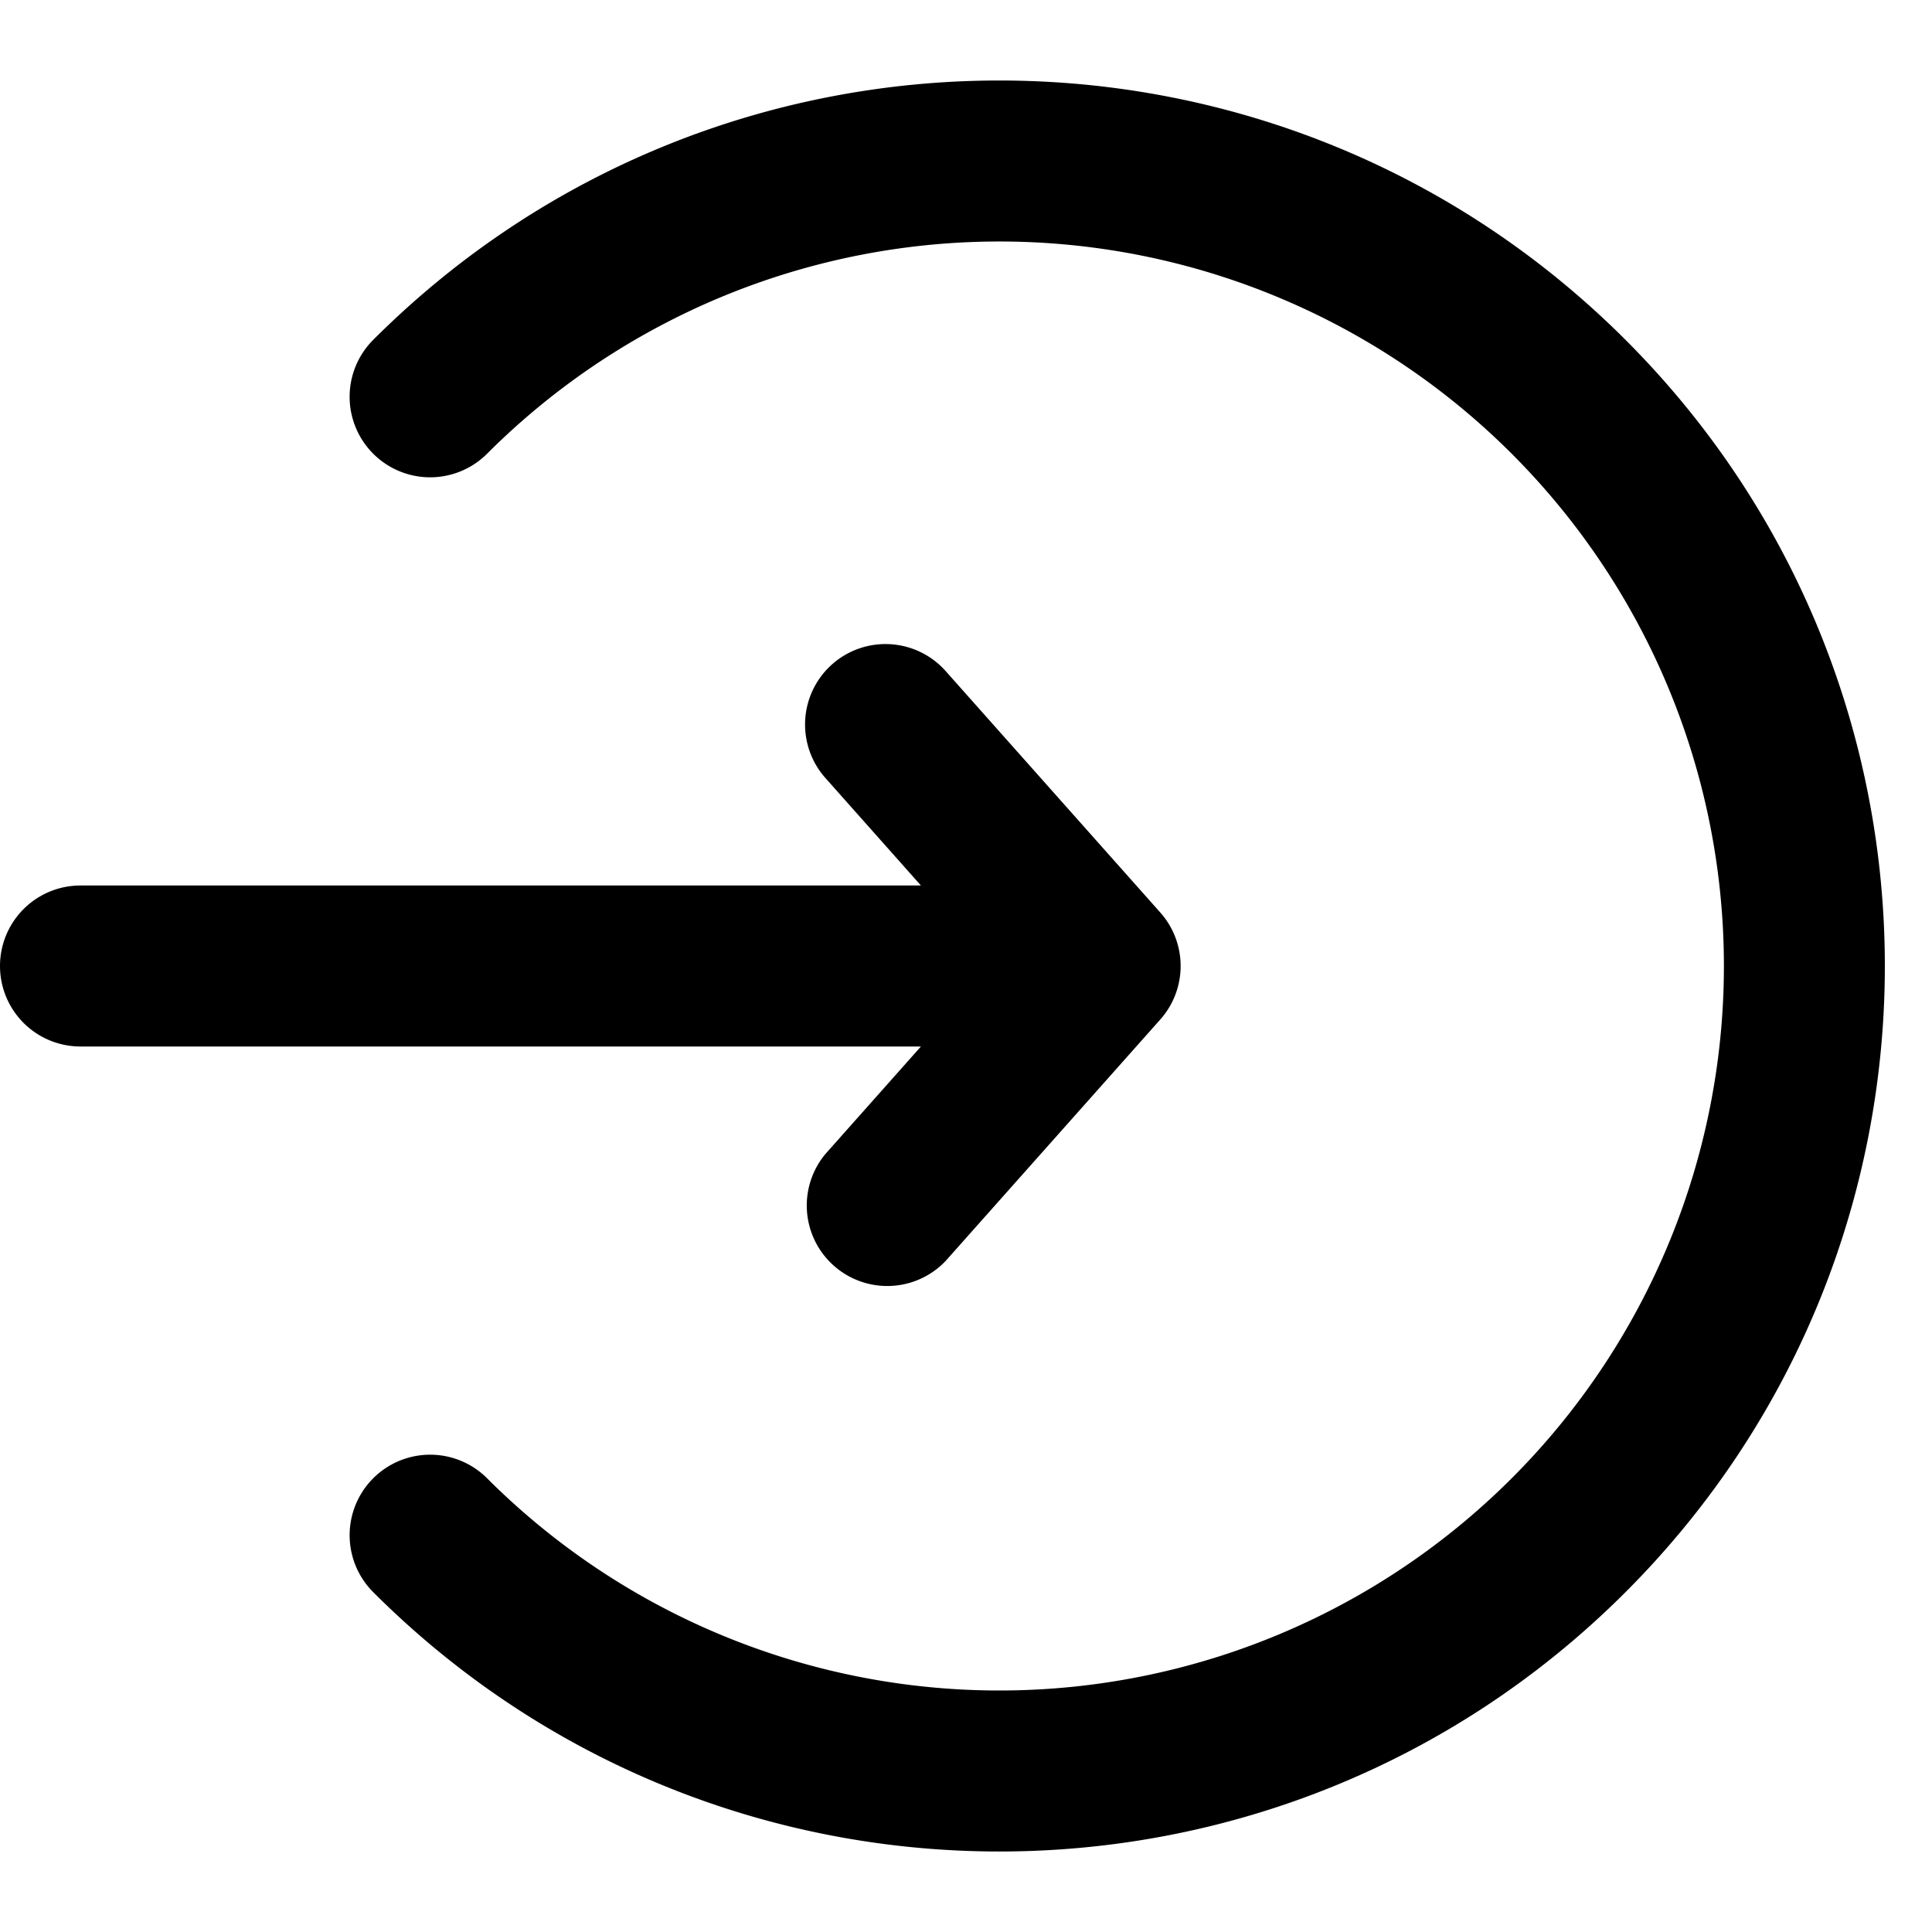 <svg xmlns="http://www.w3.org/2000/svg" width="24" height="24" fill="currentColor" viewBox="0 0 24 24">
  <path fill-rule="evenodd" d="M4.636 5.636a1 1 0 010-1.414c4.296-4.296 11.261-4.296 15.557 0 4.295 4.295 4.295 11.26 0 15.556-4.296 4.296-11.26 4.296-15.557 0a1 1 0 111.415-1.414 9 9 0 100-12.728 1 1 0 01-1.415 0zm5.7 2.617a1 1 0 011.411.083l2.667 3a1 1 0 010 1.328l-2.667 3a1 1 0 01-1.494-1.328L11.44 13H1a1 1 0 110-2h10.44l-1.187-1.336a1 1 0 01.083-1.411z" clip-rule="evenodd"/>
</svg>
